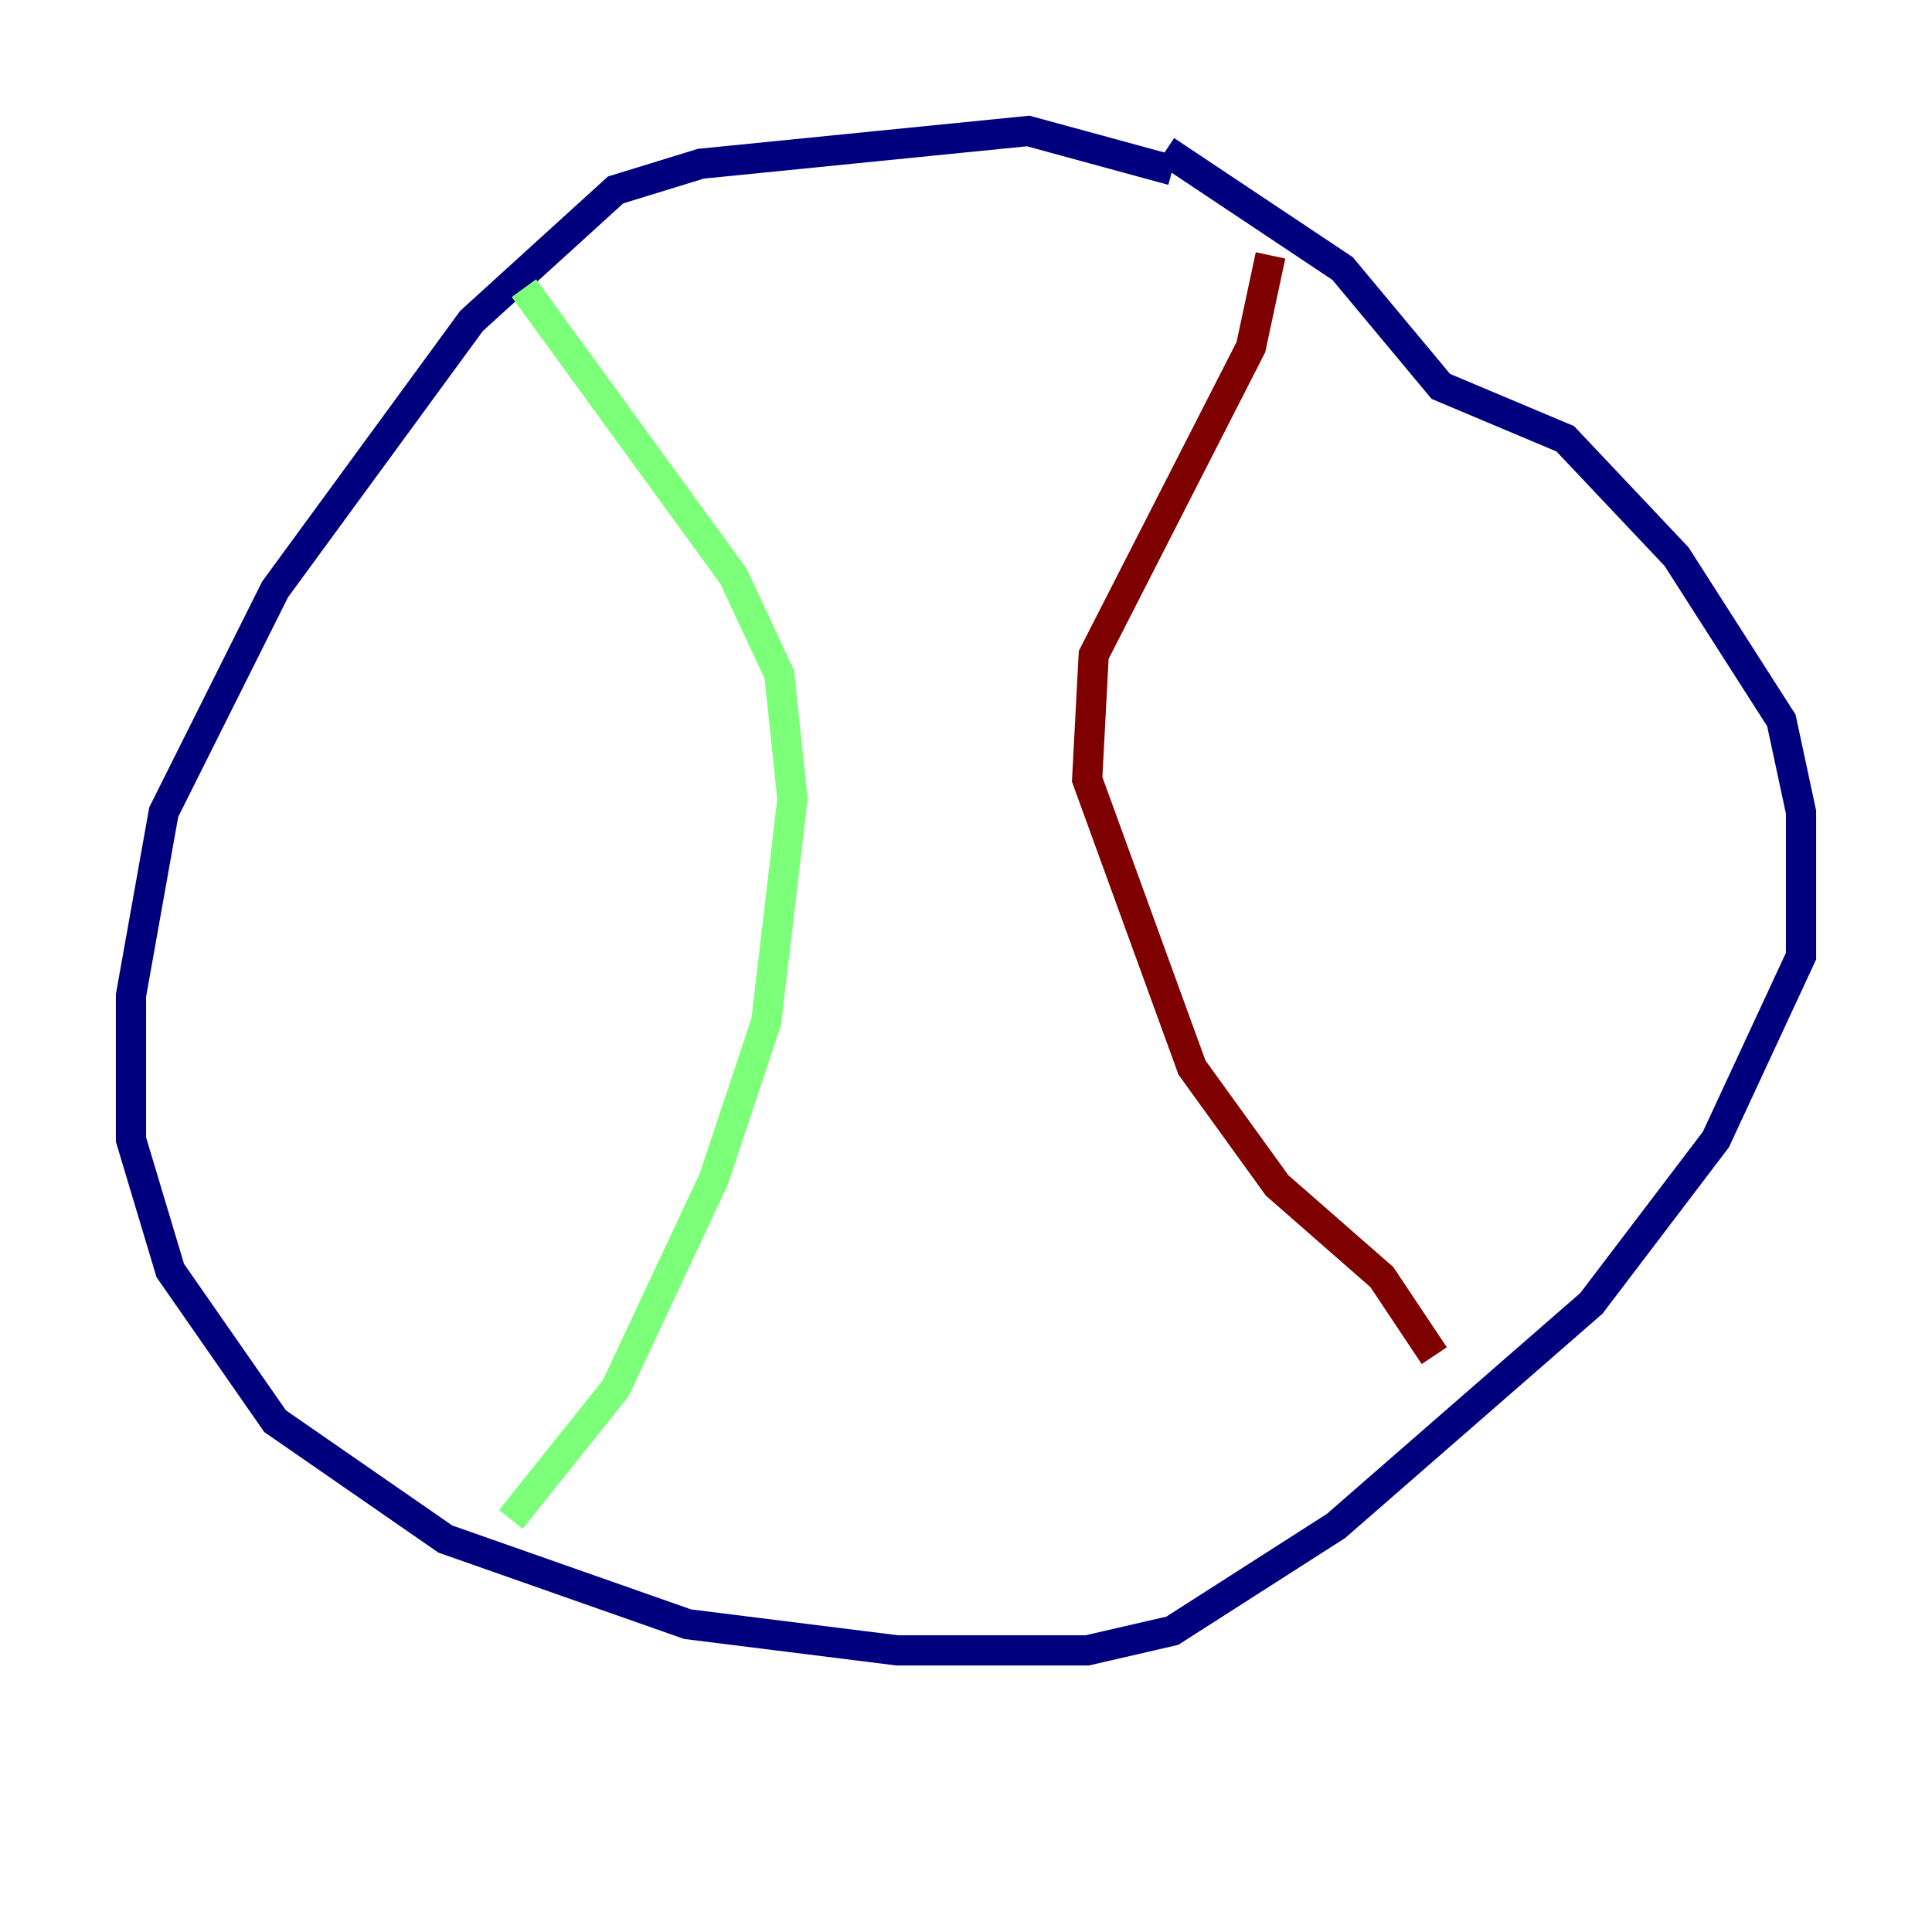 <?xml version="1.0" encoding="utf-8" ?>
<svg baseProfile="tiny" height="128" version="1.2" viewBox="0,0,128,128" width="128" xmlns="http://www.w3.org/2000/svg" xmlns:ev="http://www.w3.org/2001/xml-events" xmlns:xlink="http://www.w3.org/1999/xlink"><defs /><polyline fill="none" points="77.668,11.281 68.122,8.678 46.427,10.848 40.786,12.583 31.241,21.261 18.224,39.051 10.848,53.803 8.678,65.953 8.678,75.498 11.281,84.176 18.224,94.156 29.505,101.966 45.559,107.607 59.444,109.342 72.027,109.342 77.668,108.041 88.515,101.098 105.437,86.346 113.681,75.498 119.322,63.349 119.322,53.803 118.02,47.729 111.078,36.881 103.702,29.071 95.458,25.6 88.949,17.79 77.234,9.98" stroke="#00007f" stroke-width="2" /><polyline fill="none" points="34.712,19.091 48.597,38.183 51.634,44.691 52.502,52.936 50.766,67.688 47.295,78.102 40.786,91.986 33.844,100.664" stroke="#7cff79" stroke-width="2" /><polyline fill="none" points="84.176,16.922 82.875,22.997 72.461,43.39 72.027,51.634 78.969,70.725 84.61,78.536 91.552,84.61 95.024,89.817" stroke="#7f0000" stroke-width="2" /></svg>